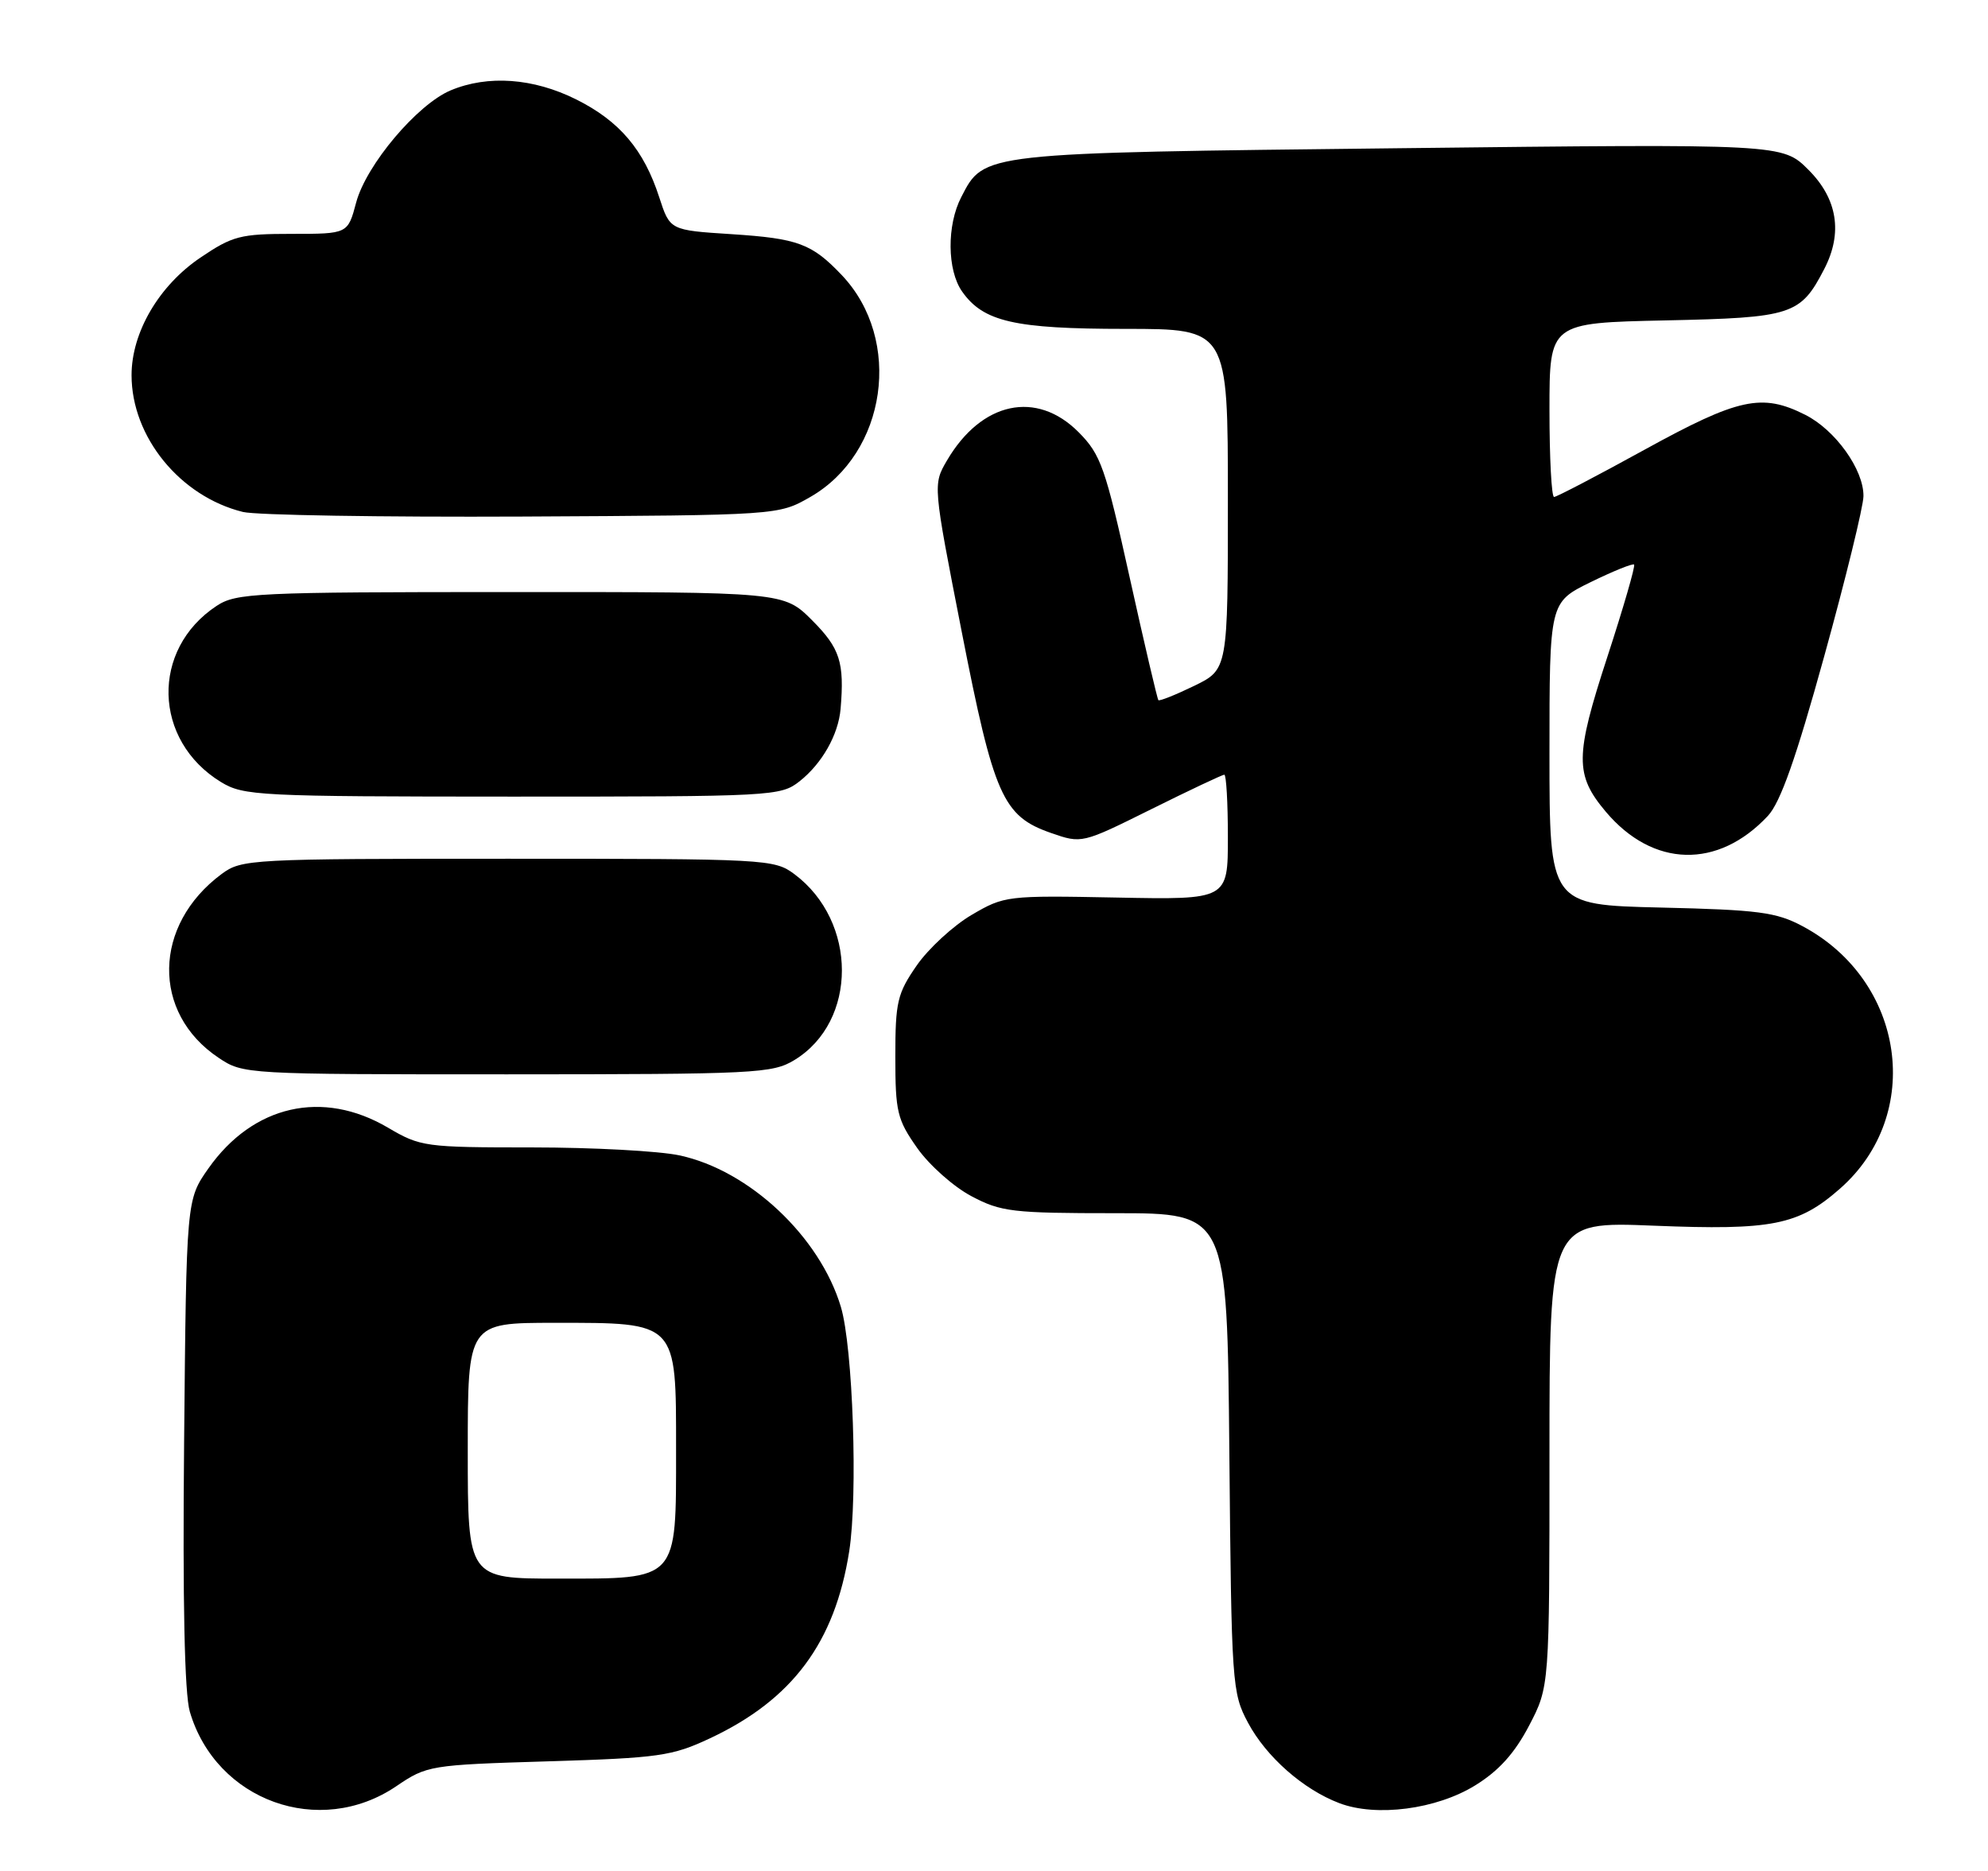 <?xml version="1.0" encoding="UTF-8" standalone="no"?>
<!DOCTYPE svg PUBLIC "-//W3C//DTD SVG 1.1//EN" "http://www.w3.org/Graphics/SVG/1.1/DTD/svg11.dtd" >
<svg xmlns="http://www.w3.org/2000/svg" xmlns:xlink="http://www.w3.org/1999/xlink" version="1.1" viewBox="0 0 272 256">
 <g >
 <path fill="currentColor"
d=" M 54.23 244.40 C 58.42 241.56 58.82 241.49 75.00 241.00 C 90.16 240.54 91.96 240.28 97.12 237.86 C 108.41 232.57 114.23 224.76 116.19 212.26 C 117.39 204.58 116.70 184.34 115.05 178.82 C 112.17 169.20 102.51 160.13 92.97 158.09 C 90.18 157.49 81.10 157.00 72.79 157.00 C 58.16 157.00 57.53 156.91 53.09 154.30 C 44.15 149.03 34.62 151.20 28.51 159.88 C 25.50 164.17 25.50 164.17 25.19 197.33 C 24.98 219.19 25.25 231.76 25.97 234.20 C 29.55 246.41 43.72 251.53 54.23 244.40 Z  M 201.84 244.29 C 205.07 242.30 207.23 239.90 209.21 236.12 C 212.00 230.77 212.00 230.77 212.00 198.95 C 212.00 167.13 212.00 167.13 226.30 167.71 C 242.45 168.36 246.05 167.65 251.74 162.65 C 263.29 152.51 260.66 134.18 246.59 126.71 C 243.02 124.81 240.57 124.49 227.25 124.18 C 212.00 123.82 212.00 123.82 212.00 103.12 C 212.00 82.42 212.00 82.42 217.62 79.66 C 220.71 78.15 223.39 77.06 223.58 77.25 C 223.77 77.44 222.12 83.14 219.91 89.91 C 215.48 103.47 215.46 106.02 219.70 111.06 C 226.15 118.72 235.05 118.95 241.88 111.64 C 243.60 109.80 245.73 103.77 249.59 89.80 C 252.53 79.18 254.94 69.33 254.96 67.90 C 255.01 64.27 251.12 58.83 246.98 56.75 C 241.06 53.77 237.86 54.47 225.07 61.50 C 218.57 65.08 212.97 68.00 212.63 68.00 C 212.28 68.00 212.00 62.64 212.00 56.09 C 212.00 44.18 212.00 44.18 227.90 43.84 C 245.23 43.47 246.34 43.11 249.60 36.80 C 252.15 31.87 251.41 27.21 247.44 23.24 C 243.88 19.68 243.88 19.68 191.51 20.28 C 134.09 20.93 134.67 20.86 131.52 26.97 C 129.53 30.81 129.58 36.96 131.63 39.88 C 134.53 44.02 138.79 45.00 153.97 45.00 C 168.00 45.00 168.00 45.00 168.00 68.30 C 168.00 91.60 168.00 91.60 163.38 93.85 C 160.84 95.08 158.64 95.96 158.49 95.80 C 158.34 95.63 156.57 88.08 154.56 79.00 C 151.23 63.95 150.62 62.21 147.59 59.15 C 141.83 53.34 134.29 54.95 129.57 63.00 C 127.64 66.30 127.64 66.30 131.57 86.37 C 135.98 108.92 137.21 111.68 143.79 113.97 C 148.01 115.44 148.02 115.44 157.52 110.72 C 162.75 108.12 167.25 106.00 167.51 106.00 C 167.78 106.00 168.00 109.85 168.00 114.55 C 168.00 123.11 168.00 123.11 152.75 122.81 C 137.76 122.52 137.42 122.56 132.93 125.19 C 130.42 126.67 127.04 129.78 125.43 132.10 C 122.77 135.94 122.50 137.08 122.50 144.58 C 122.50 152.13 122.75 153.19 125.50 157.09 C 127.15 159.43 130.48 162.39 132.91 163.67 C 136.96 165.82 138.53 166.00 152.61 166.00 C 167.90 166.00 167.90 166.00 168.20 198.75 C 168.49 230.49 168.57 231.63 170.75 235.71 C 173.25 240.39 178.30 244.84 183.24 246.72 C 188.30 248.65 196.54 247.57 201.84 244.29 Z  M 108.70 145.04 C 117.36 139.76 117.35 126.07 108.68 119.60 C 105.93 117.56 104.89 117.50 69.50 117.50 C 34.18 117.50 33.07 117.56 30.32 119.59 C 20.92 126.56 20.72 138.60 29.90 144.73 C 33.27 146.99 33.53 147.00 69.40 147.00 C 103.44 146.99 105.68 146.88 108.70 145.04 Z  M 109.39 106.91 C 112.47 104.48 114.70 100.55 115.01 97.00 C 115.55 90.63 114.93 88.70 111.12 84.88 C 107.24 81.00 107.24 81.00 69.87 81.01 C 34.95 81.01 32.31 81.14 29.64 82.90 C 20.61 88.85 20.92 101.32 30.24 107.01 C 33.34 108.89 35.34 108.99 70.12 109.00 C 105.74 109.00 106.80 108.94 109.39 106.91 Z  M 110.85 68.01 C 121.34 62.00 123.56 46.50 115.19 37.66 C 111.08 33.33 109.19 32.63 100.08 32.04 C 91.66 31.50 91.66 31.50 90.20 27.00 C 88.09 20.48 84.76 16.56 78.83 13.60 C 72.97 10.68 66.77 10.23 61.67 12.36 C 57.09 14.28 50.11 22.55 48.73 27.71 C 47.59 32.00 47.59 32.00 39.91 32.00 C 32.89 32.00 31.81 32.28 27.42 35.25 C 21.74 39.09 18.00 45.48 18.00 51.34 C 18.00 59.78 24.64 67.93 33.24 70.05 C 35.03 70.49 52.25 70.77 71.50 70.68 C 106.50 70.50 106.50 70.50 110.85 68.01 Z  M 64.00 198.50 C 64.00 181.00 64.00 181.00 75.89 181.00 C 92.74 181.00 92.50 180.75 92.50 198.31 C 92.50 216.42 92.88 216.00 76.35 216.00 C 64.00 216.00 64.00 216.00 64.00 198.50 Z "/>
</g>
</svg>